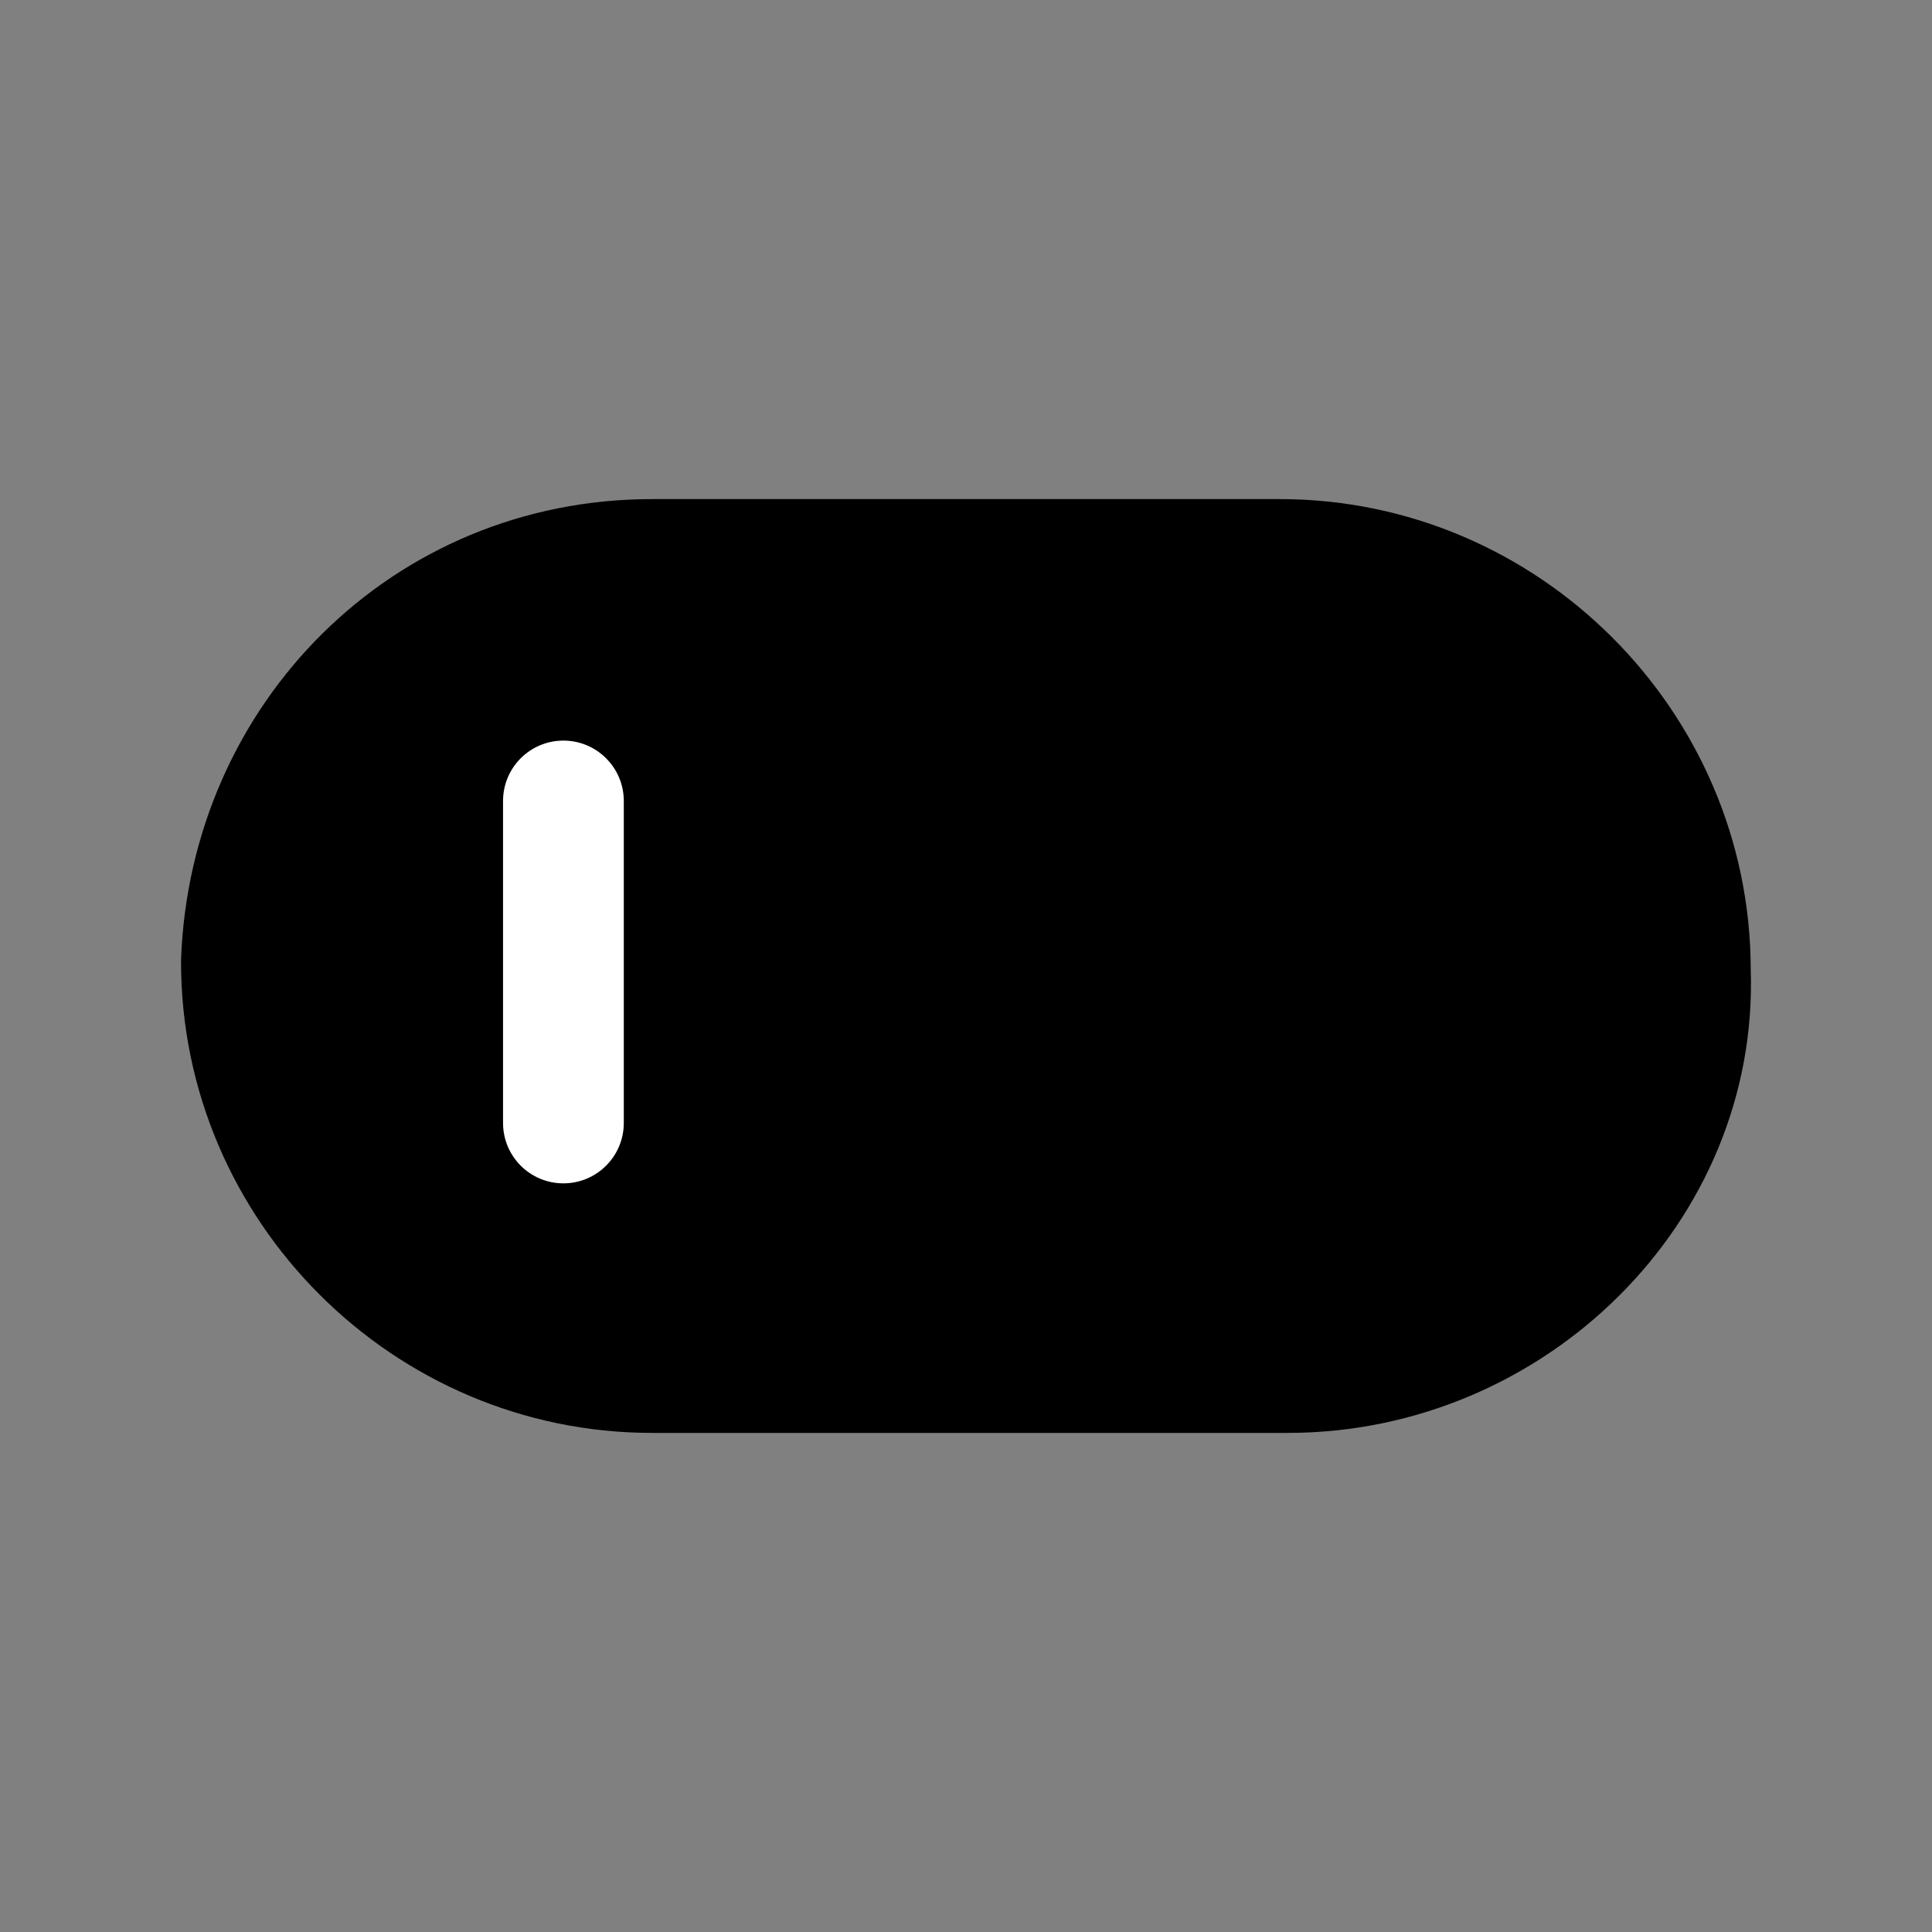 <svg width="24" height="24" viewBox="0 0 24 24" fill="none" xmlns="http://www.w3.org/2000/svg">
<rect x="0" y="0" width="24" height="24" fill="#808080" stroke="none"/>
<path d="M15.998 17.05H8.099C5.299 17.05 2.999 14.75 2.999 11.95C3.099 9.15 5.299 6.95 8.099 6.95H15.899C18.698 6.95 20.998 9.25 20.998 12.05C21.099 14.75 18.799 17.05 15.998 17.05Z" fill="black"/>
<path fill-rule="evenodd" clip-rule="evenodd" d="M3.749 11.963C3.756 14.343 5.717 16.3 8.099 16.3H15.998C18.4 16.3 20.332 14.326 20.249 12.078L20.248 12.064V12.05C20.248 9.664 18.284 7.7 15.899 7.7H8.099C5.722 7.7 3.841 9.558 3.749 11.963ZM2.249 11.923C2.363 8.735 4.88 6.2 8.099 6.2H15.899C19.108 6.2 21.741 8.828 21.748 12.036C21.857 15.181 19.192 17.8 15.998 17.8H8.099C4.884 17.8 2.249 15.164 2.249 11.95V11.937L2.249 11.923Z" fill="black"/>
<path fill-rule="evenodd" clip-rule="evenodd" d="M6.999 9.2C7.413 9.2 7.749 9.536 7.749 9.95V13.95C7.749 14.364 7.413 14.7 6.999 14.7C6.584 14.7 6.249 14.364 6.249 13.95V9.95C6.249 9.536 6.584 9.2 6.999 9.2Z" fill="white"/>
</svg>
